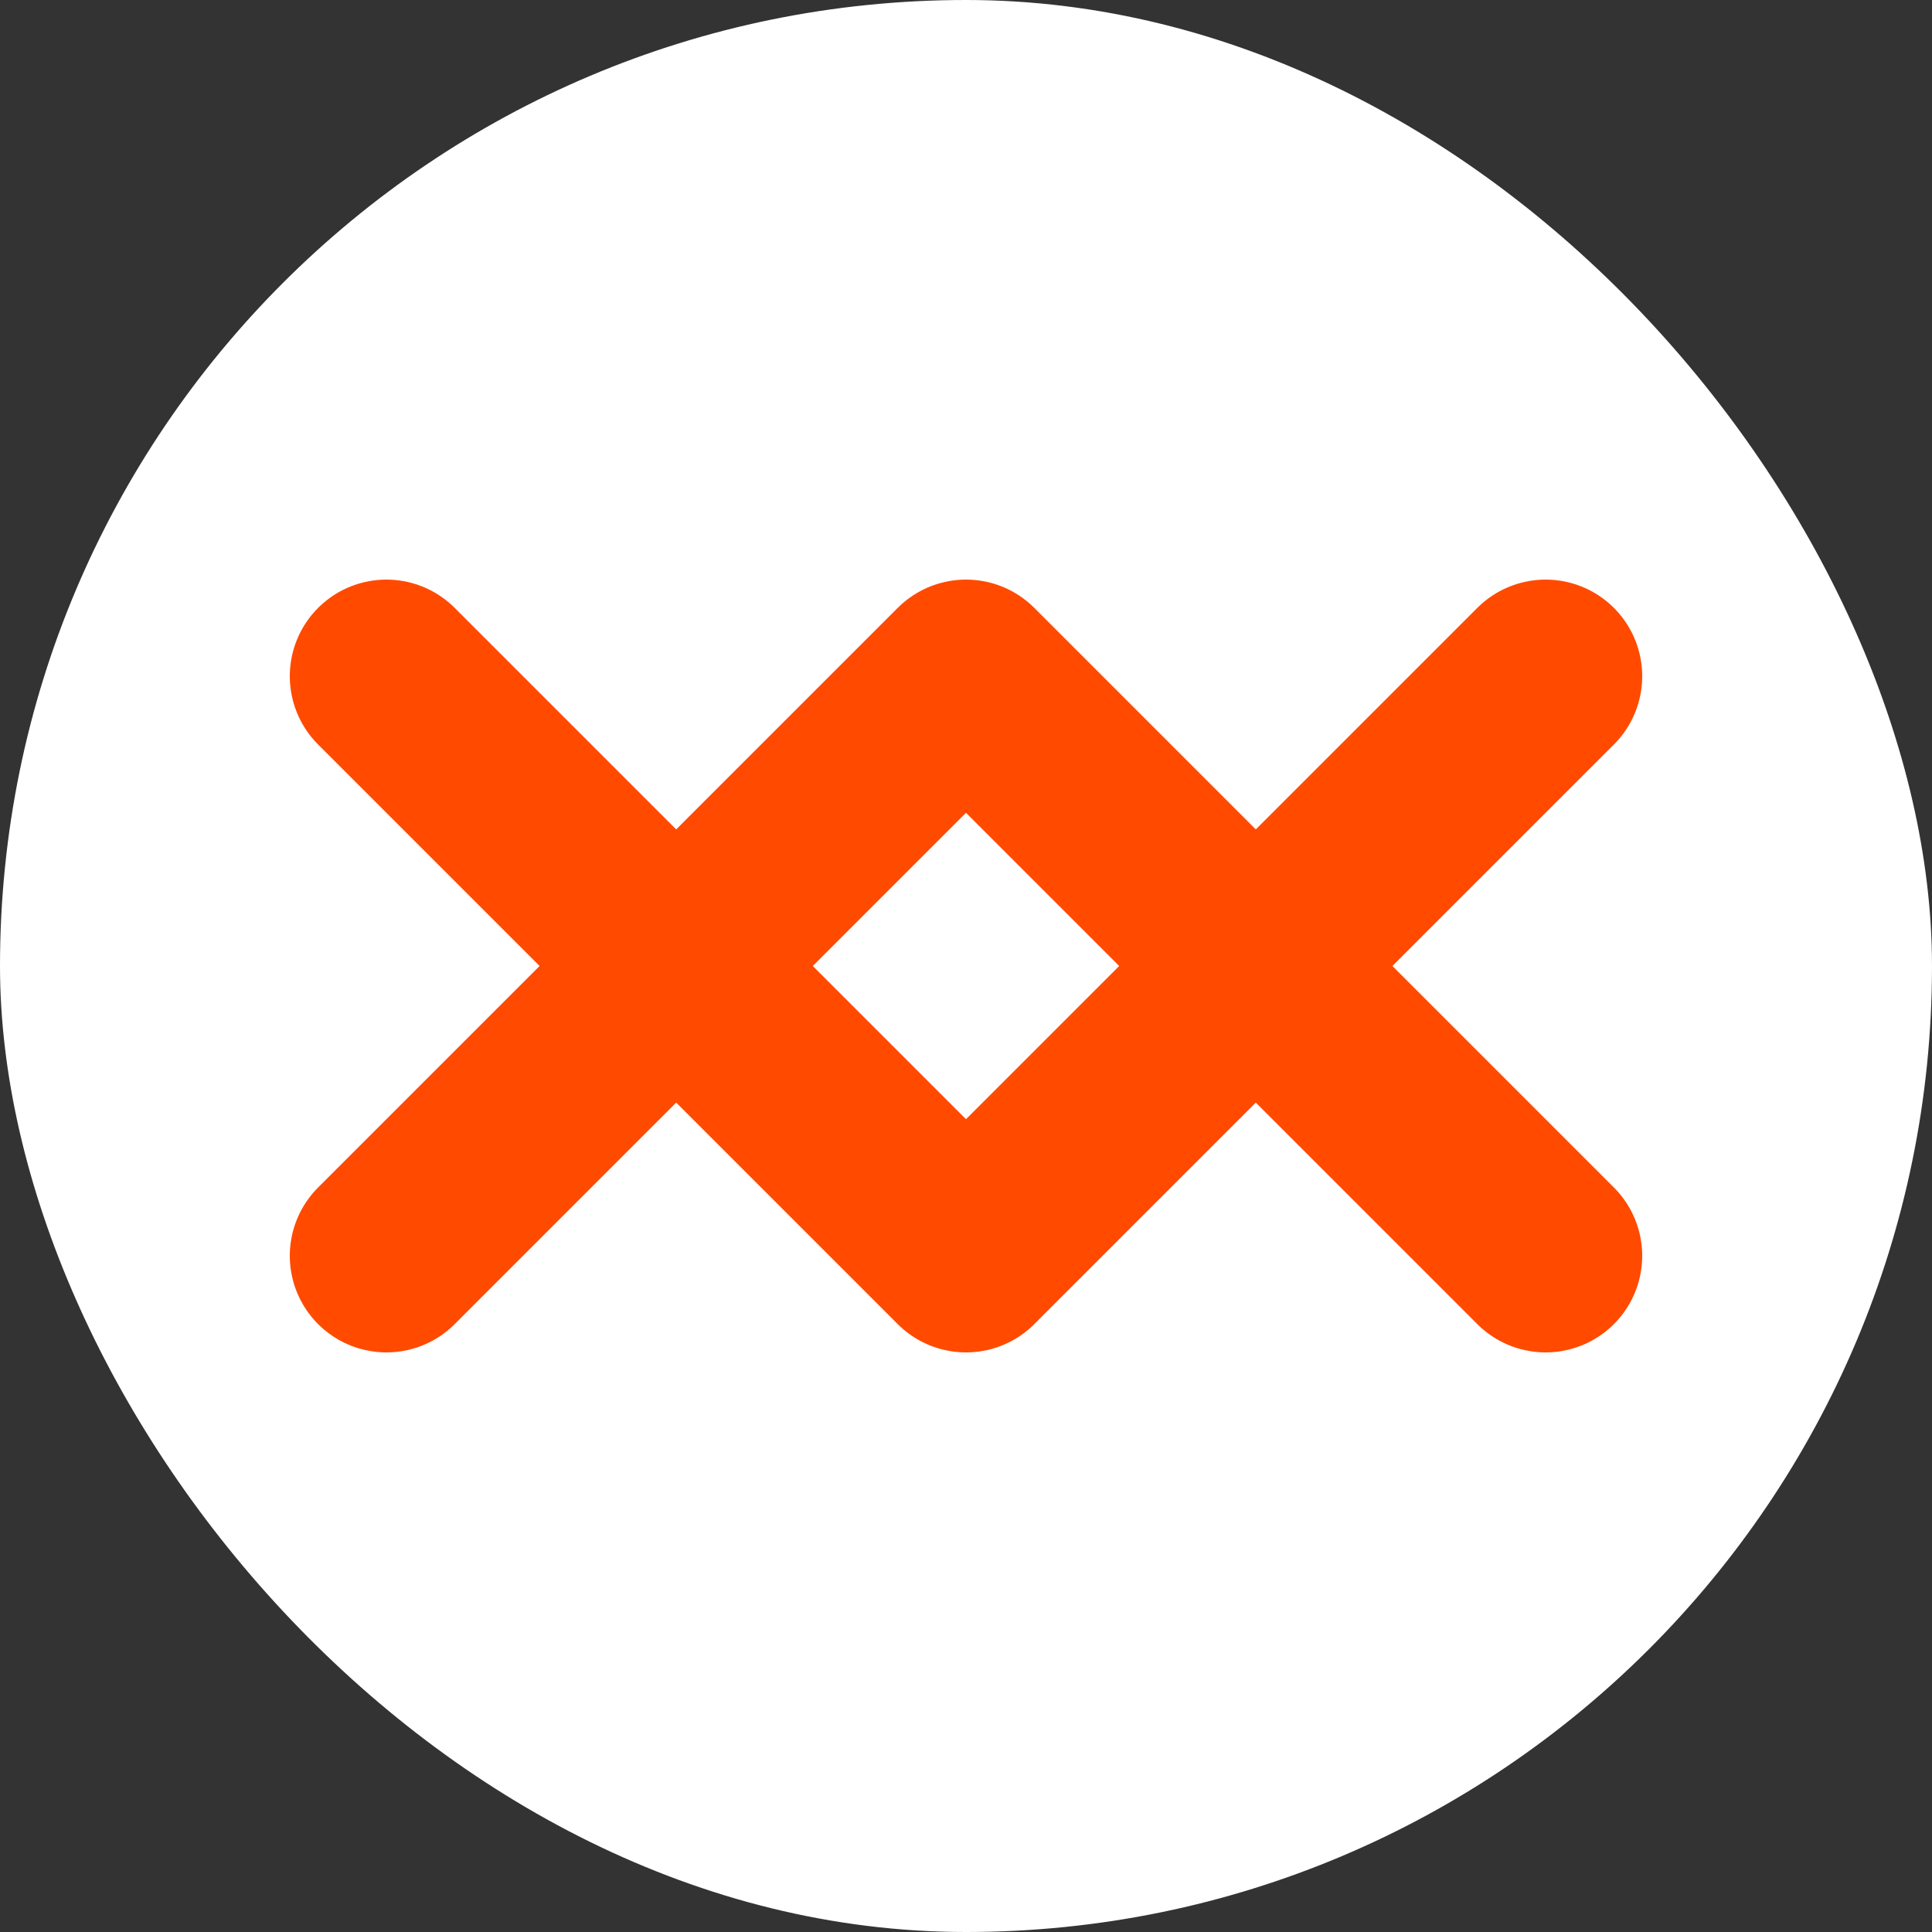 <svg width="40" height="40" viewBox="0 0 40 40" fill="none" xmlns="http://www.w3.org/2000/svg">
  <rect x="0" y="0" width="40" height="40" fill="#333333" stroke="none"/>
  <rect width="40" height="40" rx="20" fill="#ffffff"/>
  <path d="M8 14L20 26L32 14" stroke="#FF4A00" stroke-width="4" stroke-linecap="round" stroke-linejoin="round"/>
  <path d="M8 26L20 14L32 26" stroke="#FF4A00" stroke-width="4" stroke-linecap="round" stroke-linejoin="round"/>
</svg> 